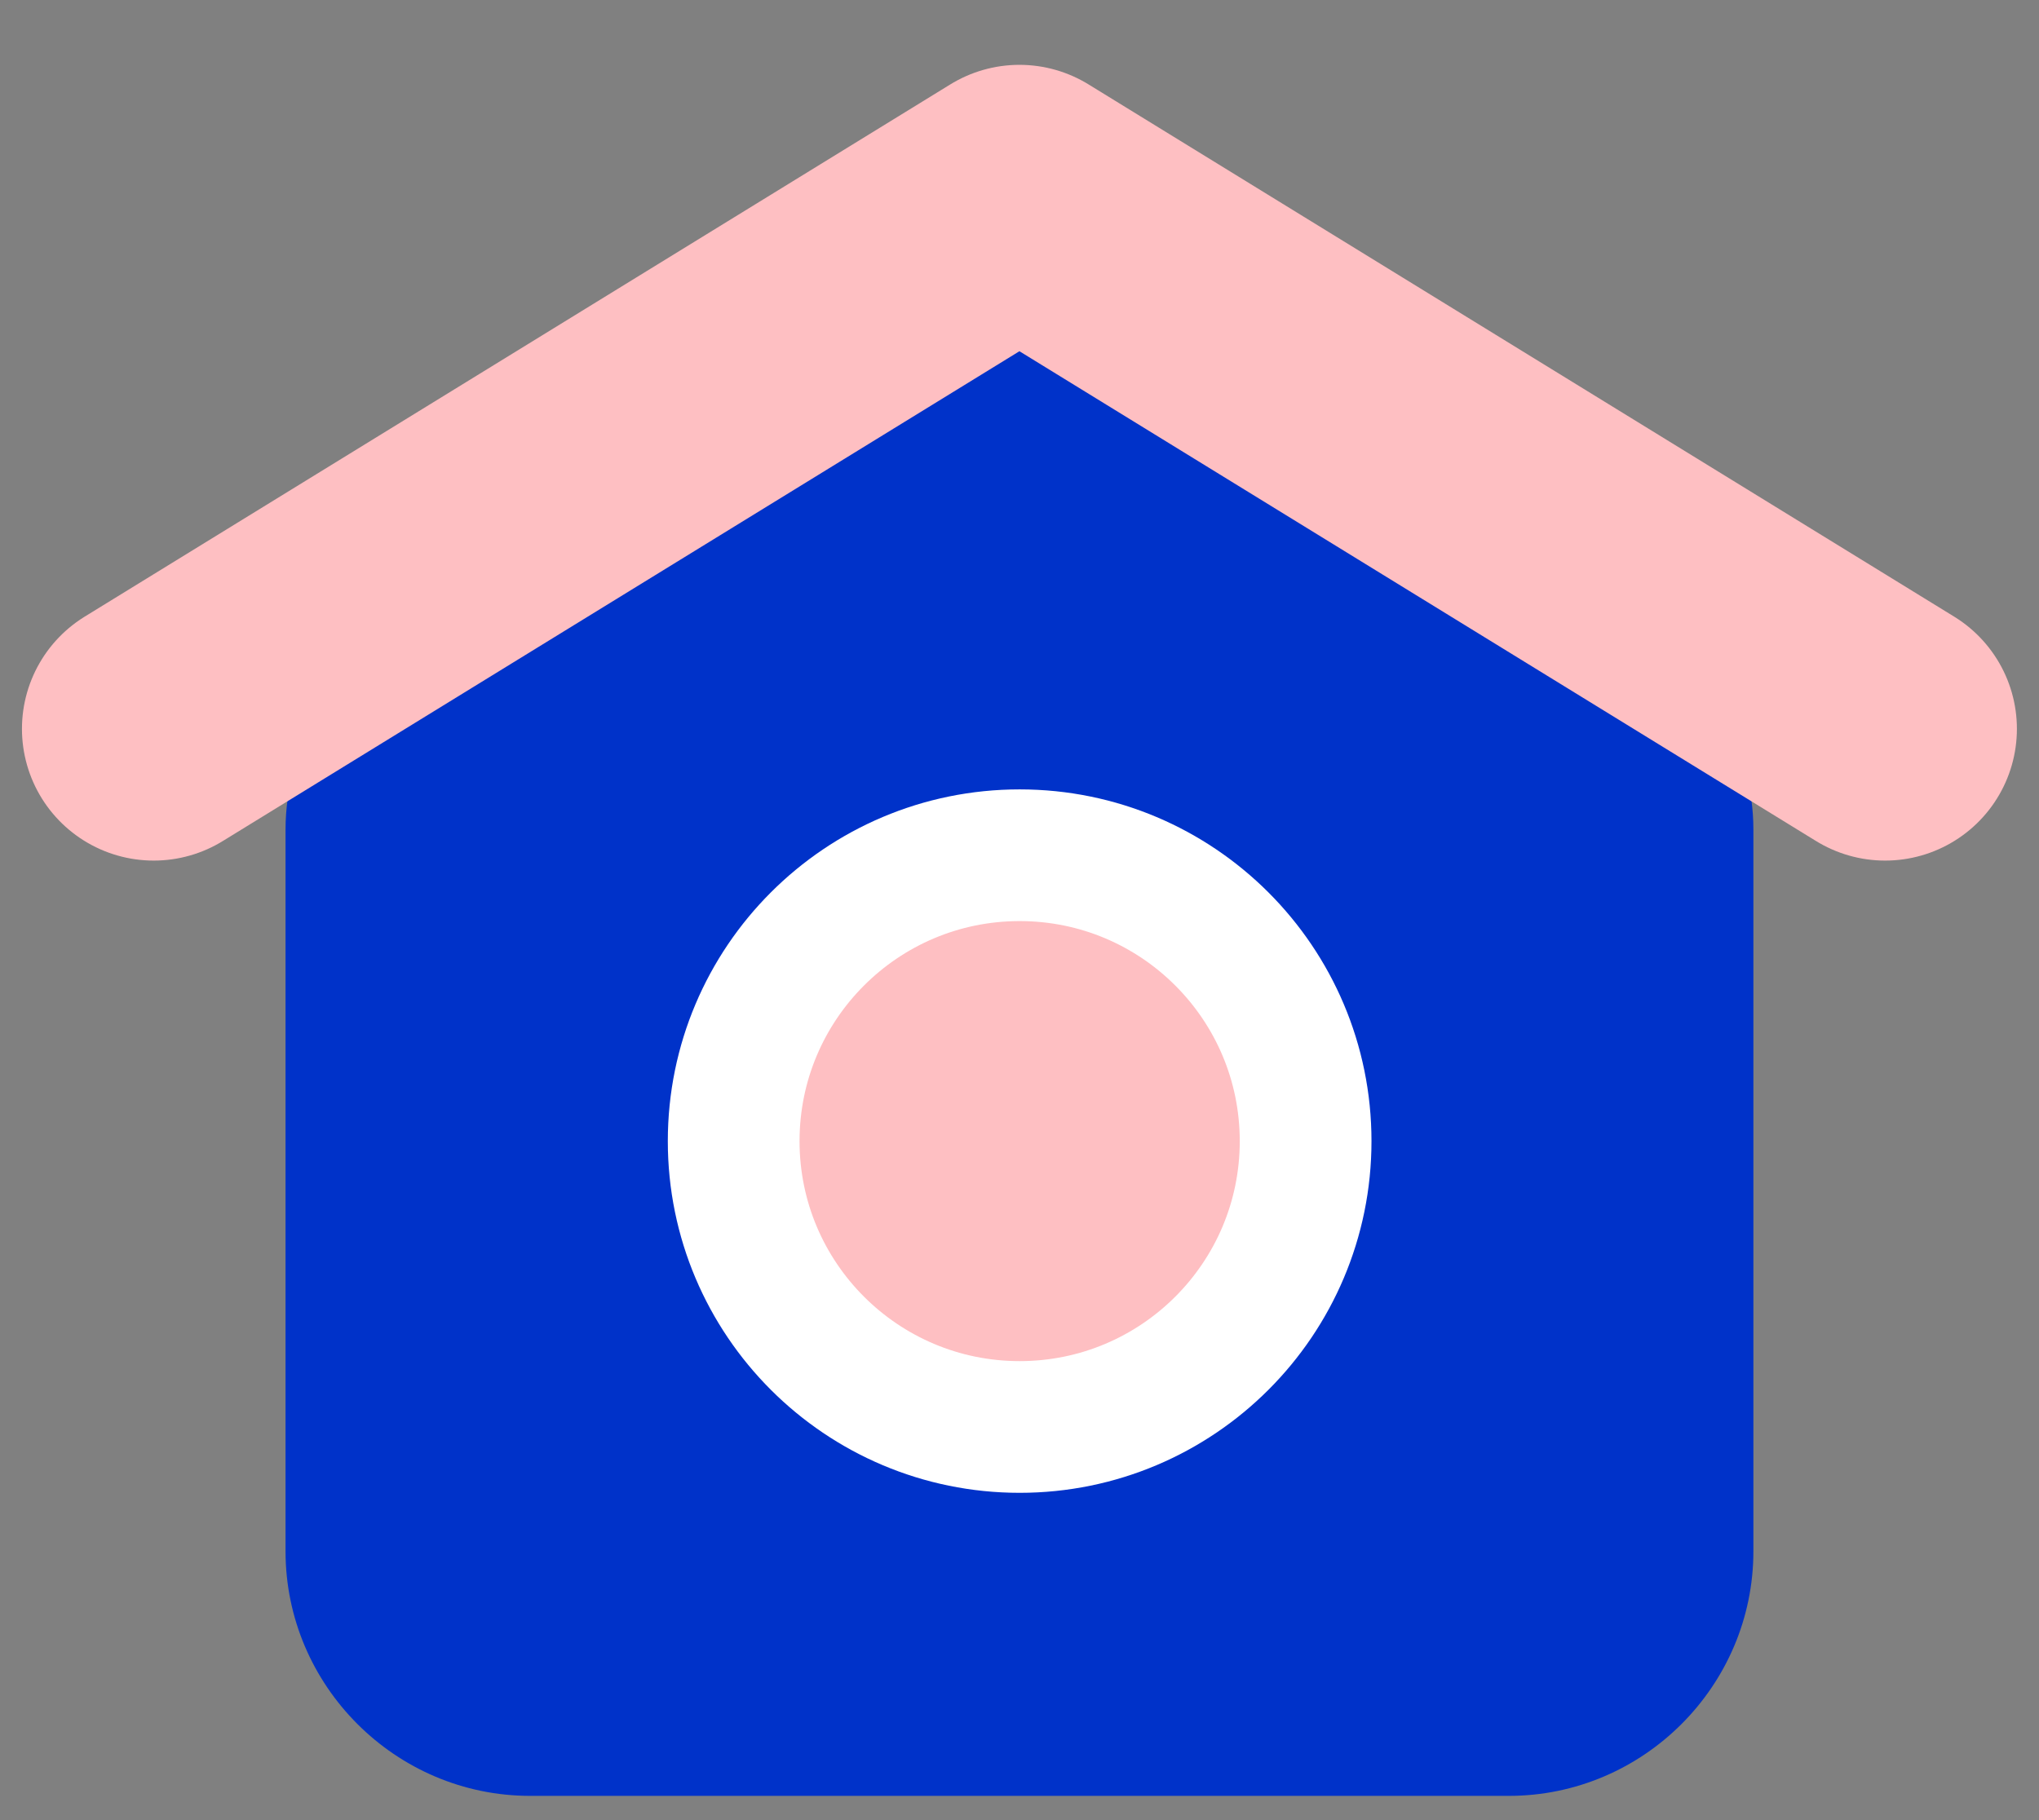 <svg width="28" height="25" viewBox="0 0 28 25" fill="none" xmlns="http://www.w3.org/2000/svg">
<rect x="0" y="0" width="28" height="25" fill="#808080" stroke="none"/>
<path d="M20.719 24.667H7.281C5.433 24.667 3.921 23.155 3.921 21.307V11.396C3.921 10.22 4.593 9.213 5.601 8.709L14 4.509L22.399 8.709C23.407 9.213 24.078 10.22 24.078 11.396V21.307C24.078 23.155 22.567 24.667 20.719 24.667Z" fill="#0032C9"/>
<path d="M2.111 10.011L13.999 2.7L25.887 10.011" stroke="#FEBFC2" stroke-width="3.619" stroke-miterlimit="10" stroke-linecap="round" stroke-linejoin="round"/>
<path d="M14.002 19.6C16.171 19.6 17.929 17.842 17.929 15.674C17.929 13.505 16.171 11.747 14.002 11.747C11.833 11.747 10.075 13.505 10.075 15.674C10.075 17.842 11.833 19.6 14.002 19.6Z" fill="#FEBFC2" stroke="white" stroke-width="1.809" stroke-miterlimit="10"/>
</svg>
